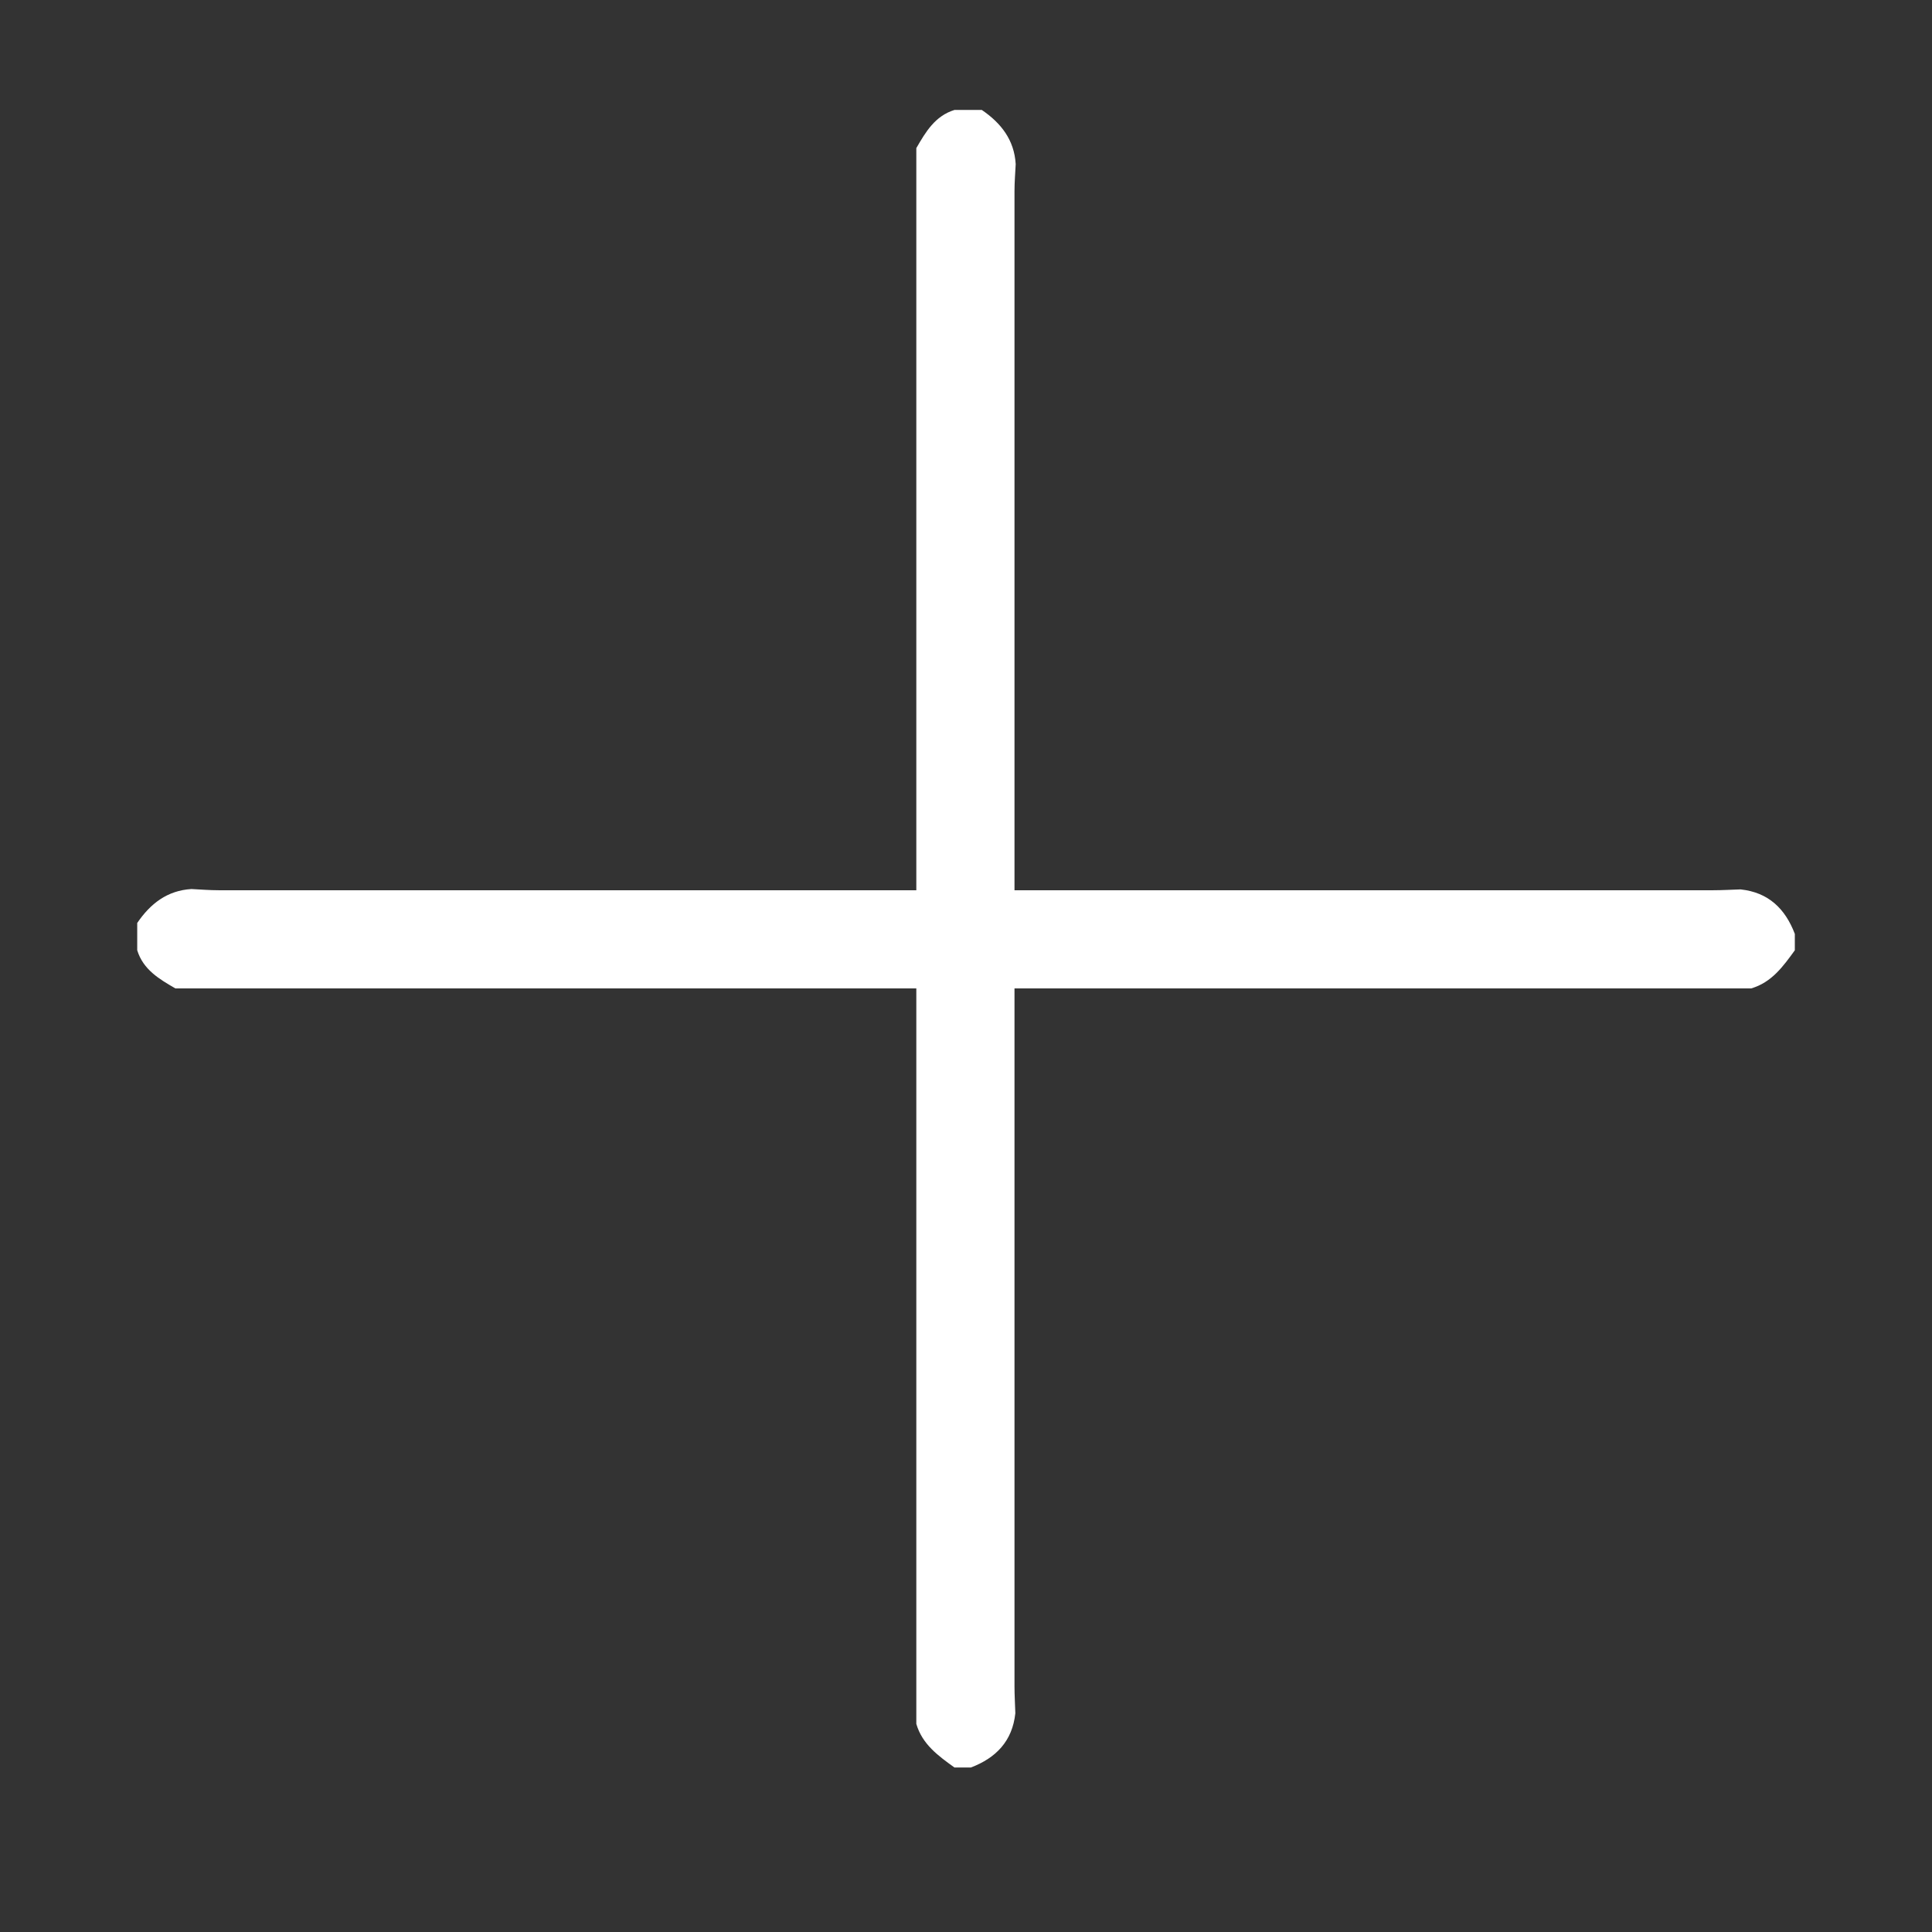 <?xml version="1.0" encoding="utf-8"?>
<!-- Generator: Adobe Illustrator 16.0.0, SVG Export Plug-In . SVG Version: 6.00 Build 0)  -->
<!DOCTYPE svg PUBLIC "-//W3C//DTD SVG 1.1//EN" "http://www.w3.org/Graphics/SVG/1.1/DTD/svg11.dtd">
<svg version="1.1" id="Layer_1" xmlns="http://www.w3.org/2000/svg" xmlns:xlink="http://www.w3.org/1999/xlink" x="0px" y="0px"
	 width="85.039px" height="85.039px" viewBox="0 0 85.039 85.039" enable-background="new 0 0 85.039 85.039" xml:space="preserve">
<rect x="0" y="0" width="85.039" height="85.039" fill="#333333" stroke="none"/>
<g>
	<path fill="#FFFFFF" d="M40.333,75.879c0-23.121,0-46.24,0-69.36c0.41-0.709,0.824-1.416,1.68-1.68c0.4,0,0.8,0,1.201,0
		c0.847,0.577,1.431,1.319,1.493,2.387c-0.02,0.398-0.053,0.796-0.053,1.195c-0.002,21.931-0.002,43.86,0,65.792
		c0,0.398,0.025,0.797,0.037,1.197c-0.129,1.225-0.849,1.967-1.958,2.389c-0.24,0-0.48,0-0.72,0
		C41.304,77.289,40.594,76.779,40.333,75.879z"/>
	<path fill="#FFFFFF" d="M77.08,43.506c-23.121,0-46.24,0-69.36,0c-0.709-0.41-1.416-0.824-1.68-1.679c0-0.4,0-0.801,0-1.201
		c0.577-0.848,1.319-1.43,2.387-1.494c0.398,0.02,0.796,0.053,1.195,0.053c21.931,0.002,43.86,0.002,65.793,0
		c0.397,0,0.797-0.025,1.196-0.037c1.226,0.129,1.968,0.848,2.39,1.959c0,0.24,0,0.48,0,0.721
		C78.49,42.534,77.98,43.244,77.08,43.506z"/>
</g>
</svg>

